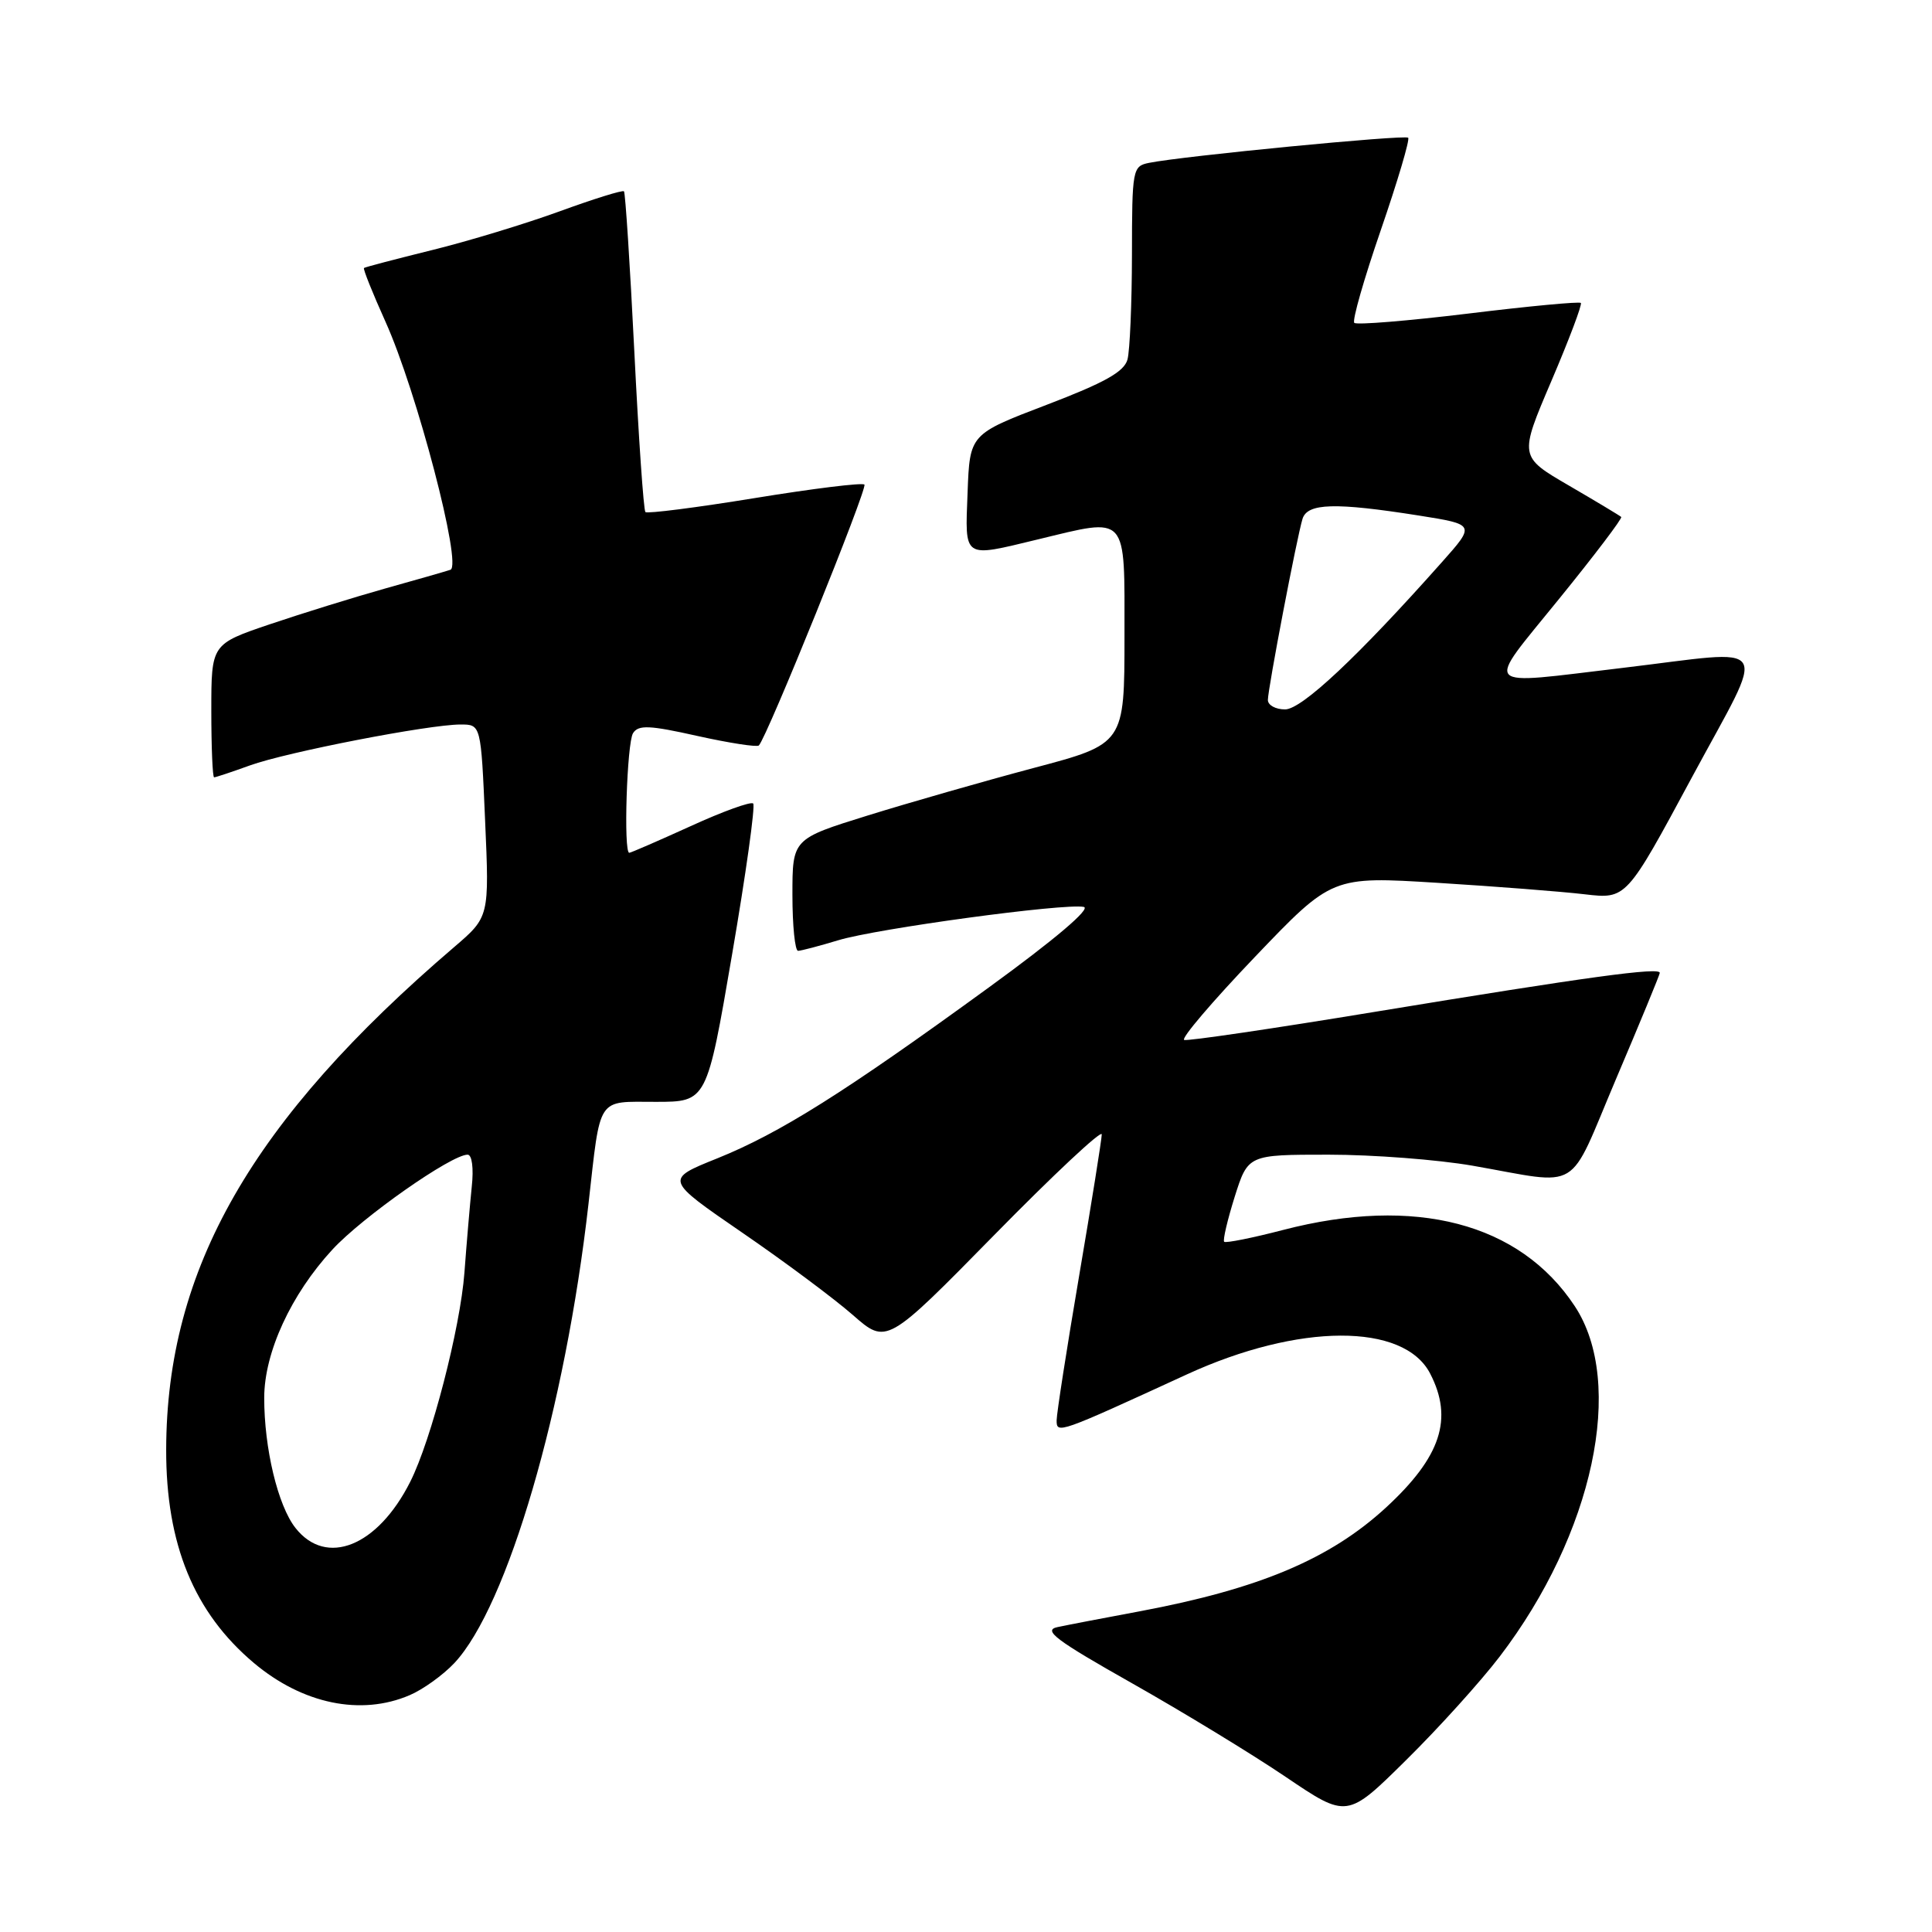 <?xml version="1.0" encoding="UTF-8" standalone="no"?>
<!DOCTYPE svg PUBLIC "-//W3C//DTD SVG 1.1//EN" "http://www.w3.org/Graphics/SVG/1.1/DTD/svg11.dtd" >
<svg xmlns="http://www.w3.org/2000/svg" xmlns:xlink="http://www.w3.org/1999/xlink" version="1.1" viewBox="0 0 256 256">
 <g >
 <path fill="currentColor"
d=" M 198.72 219.50 C 211.13 203.25 215.41 183.26 208.65 173.05 C 201.37 162.04 187.53 158.43 170.04 162.97 C 165.93 164.04 162.41 164.74 162.21 164.54 C 162.01 164.34 162.64 161.66 163.60 158.59 C 165.37 153.00 165.37 153.00 176.05 153.00 C 181.93 153.00 190.51 153.66 195.12 154.46 C 209.76 157.02 207.62 158.32 214.12 143.00 C 217.28 135.57 219.89 129.24 219.93 128.92 C 220.03 128.11 210.39 129.43 182.14 134.08 C 168.74 136.29 157.39 137.96 156.91 137.80 C 156.44 137.63 160.65 132.69 166.27 126.81 C 176.50 116.11 176.50 116.11 190.50 116.98 C 198.20 117.46 206.97 118.14 210.00 118.50 C 215.50 119.14 215.50 119.14 224.15 103.07 C 234.21 84.39 235.28 86.09 215.00 88.50 C 195.92 90.76 196.68 91.59 206.55 79.40 C 211.28 73.58 215.00 68.67 214.82 68.50 C 214.64 68.33 211.53 66.46 207.89 64.34 C 201.29 60.50 201.29 60.50 205.56 50.50 C 207.91 45.00 209.67 40.34 209.47 40.14 C 209.27 39.94 202.55 40.57 194.55 41.55 C 186.54 42.52 179.74 43.08 179.45 42.78 C 179.15 42.48 180.74 36.94 182.97 30.47 C 185.20 23.99 186.83 18.50 186.59 18.25 C 186.15 17.82 156.68 20.68 152.25 21.58 C 150.07 22.02 150.00 22.41 149.99 33.77 C 149.98 40.22 149.71 46.46 149.40 47.63 C 148.96 49.26 146.39 50.70 138.66 53.65 C 128.50 57.53 128.50 57.53 128.21 65.26 C 127.87 74.14 127.51 73.89 137.50 71.48 C 149.57 68.57 149.00 67.93 149.00 84.28 C 149.00 98.57 149.00 98.57 136.97 101.76 C 130.35 103.52 120.45 106.36 114.97 108.06 C 105.00 111.16 105.00 111.16 105.00 118.58 C 105.00 122.66 105.34 126.00 105.75 125.99 C 106.16 125.98 108.56 125.35 111.07 124.59 C 116.17 123.04 141.05 119.66 143.60 120.17 C 144.62 120.37 139.79 124.47 131.00 130.86 C 111.90 144.76 103.34 150.14 95.04 153.49 C 88.09 156.28 88.09 156.28 98.29 163.29 C 103.91 167.14 110.52 172.07 112.99 174.23 C 117.48 178.17 117.48 178.17 131.74 163.65 C 139.58 155.66 145.99 149.66 145.99 150.31 C 145.98 150.97 144.64 159.38 143.00 169.00 C 141.36 178.62 140.02 187.26 140.01 188.19 C 140.00 190.03 140.20 189.96 157.28 182.11 C 172.09 175.31 186.01 175.26 189.50 182.00 C 192.60 187.99 190.93 193.04 183.67 199.74 C 176.24 206.58 166.87 210.53 151.00 213.51 C 146.32 214.38 141.43 215.32 140.12 215.60 C 138.15 216.02 139.88 217.32 150.00 223.04 C 156.74 226.85 165.92 232.44 170.38 235.46 C 178.50 240.95 178.50 240.95 186.32 233.22 C 190.62 228.98 196.20 222.80 198.72 219.50 Z  M 54.28 224.62 C 56.05 223.87 58.71 221.95 60.20 220.37 C 67.24 212.86 74.91 186.63 77.98 159.50 C 79.61 145.09 79.01 146.00 86.90 146.00 C 93.66 146.00 93.66 146.00 97.00 126.50 C 98.84 115.78 100.10 106.76 99.80 106.47 C 99.51 106.17 95.77 107.52 91.51 109.47 C 87.24 111.41 83.58 113.00 83.38 113.00 C 82.60 113.00 83.07 98.44 83.88 97.15 C 84.59 96.03 86.04 96.09 92.42 97.52 C 96.65 98.46 100.31 99.02 100.55 98.78 C 101.62 97.72 114.99 64.66 114.54 64.21 C 114.27 63.93 107.72 64.74 100.00 66.00 C 92.28 67.26 85.76 68.09 85.52 67.85 C 85.28 67.61 84.62 58.03 84.05 46.55 C 83.48 35.07 82.86 25.53 82.68 25.35 C 82.50 25.16 78.66 26.36 74.16 28.00 C 69.66 29.64 62.04 31.96 57.24 33.14 C 52.43 34.33 48.38 35.39 48.23 35.51 C 48.08 35.62 49.36 38.81 51.07 42.61 C 55.21 51.78 61.29 74.98 59.68 75.50 C 59.03 75.72 55.12 76.84 51.00 77.99 C 46.88 79.15 40.01 81.28 35.75 82.72 C 28.00 85.35 28.00 85.35 28.00 94.17 C 28.00 99.03 28.17 103.00 28.37 103.00 C 28.58 103.00 30.72 102.29 33.12 101.42 C 37.98 99.66 56.83 96.00 61.03 96.00 C 63.73 96.00 63.73 96.00 64.28 108.75 C 64.84 121.50 64.84 121.50 60.17 125.50 C 33.36 148.44 22.07 168.14 22.02 192.07 C 21.99 204.63 25.71 213.68 33.65 220.36 C 40.11 225.79 47.83 227.39 54.28 224.62 Z  M 168.00 92.75 C 168.01 91.23 171.84 71.20 172.59 68.75 C 173.24 66.66 176.91 66.56 188.00 68.31 C 195.50 69.50 195.50 69.50 191.05 74.50 C 179.91 87.04 172.48 94.00 170.28 94.00 C 169.02 94.00 168.00 93.44 168.00 92.75 Z  M 39.15 202.46 C 36.82 199.50 35.00 191.90 35.01 185.20 C 35.02 179.21 38.56 171.52 44.04 165.58 C 48.00 161.28 59.80 153.00 61.96 153.00 C 62.54 153.00 62.78 154.77 62.51 157.25 C 62.27 159.59 61.83 164.70 61.54 168.62 C 60.99 175.98 57.15 190.81 54.36 196.34 C 50.04 204.92 43.23 207.65 39.15 202.46 Z "/>
</g>
</svg>